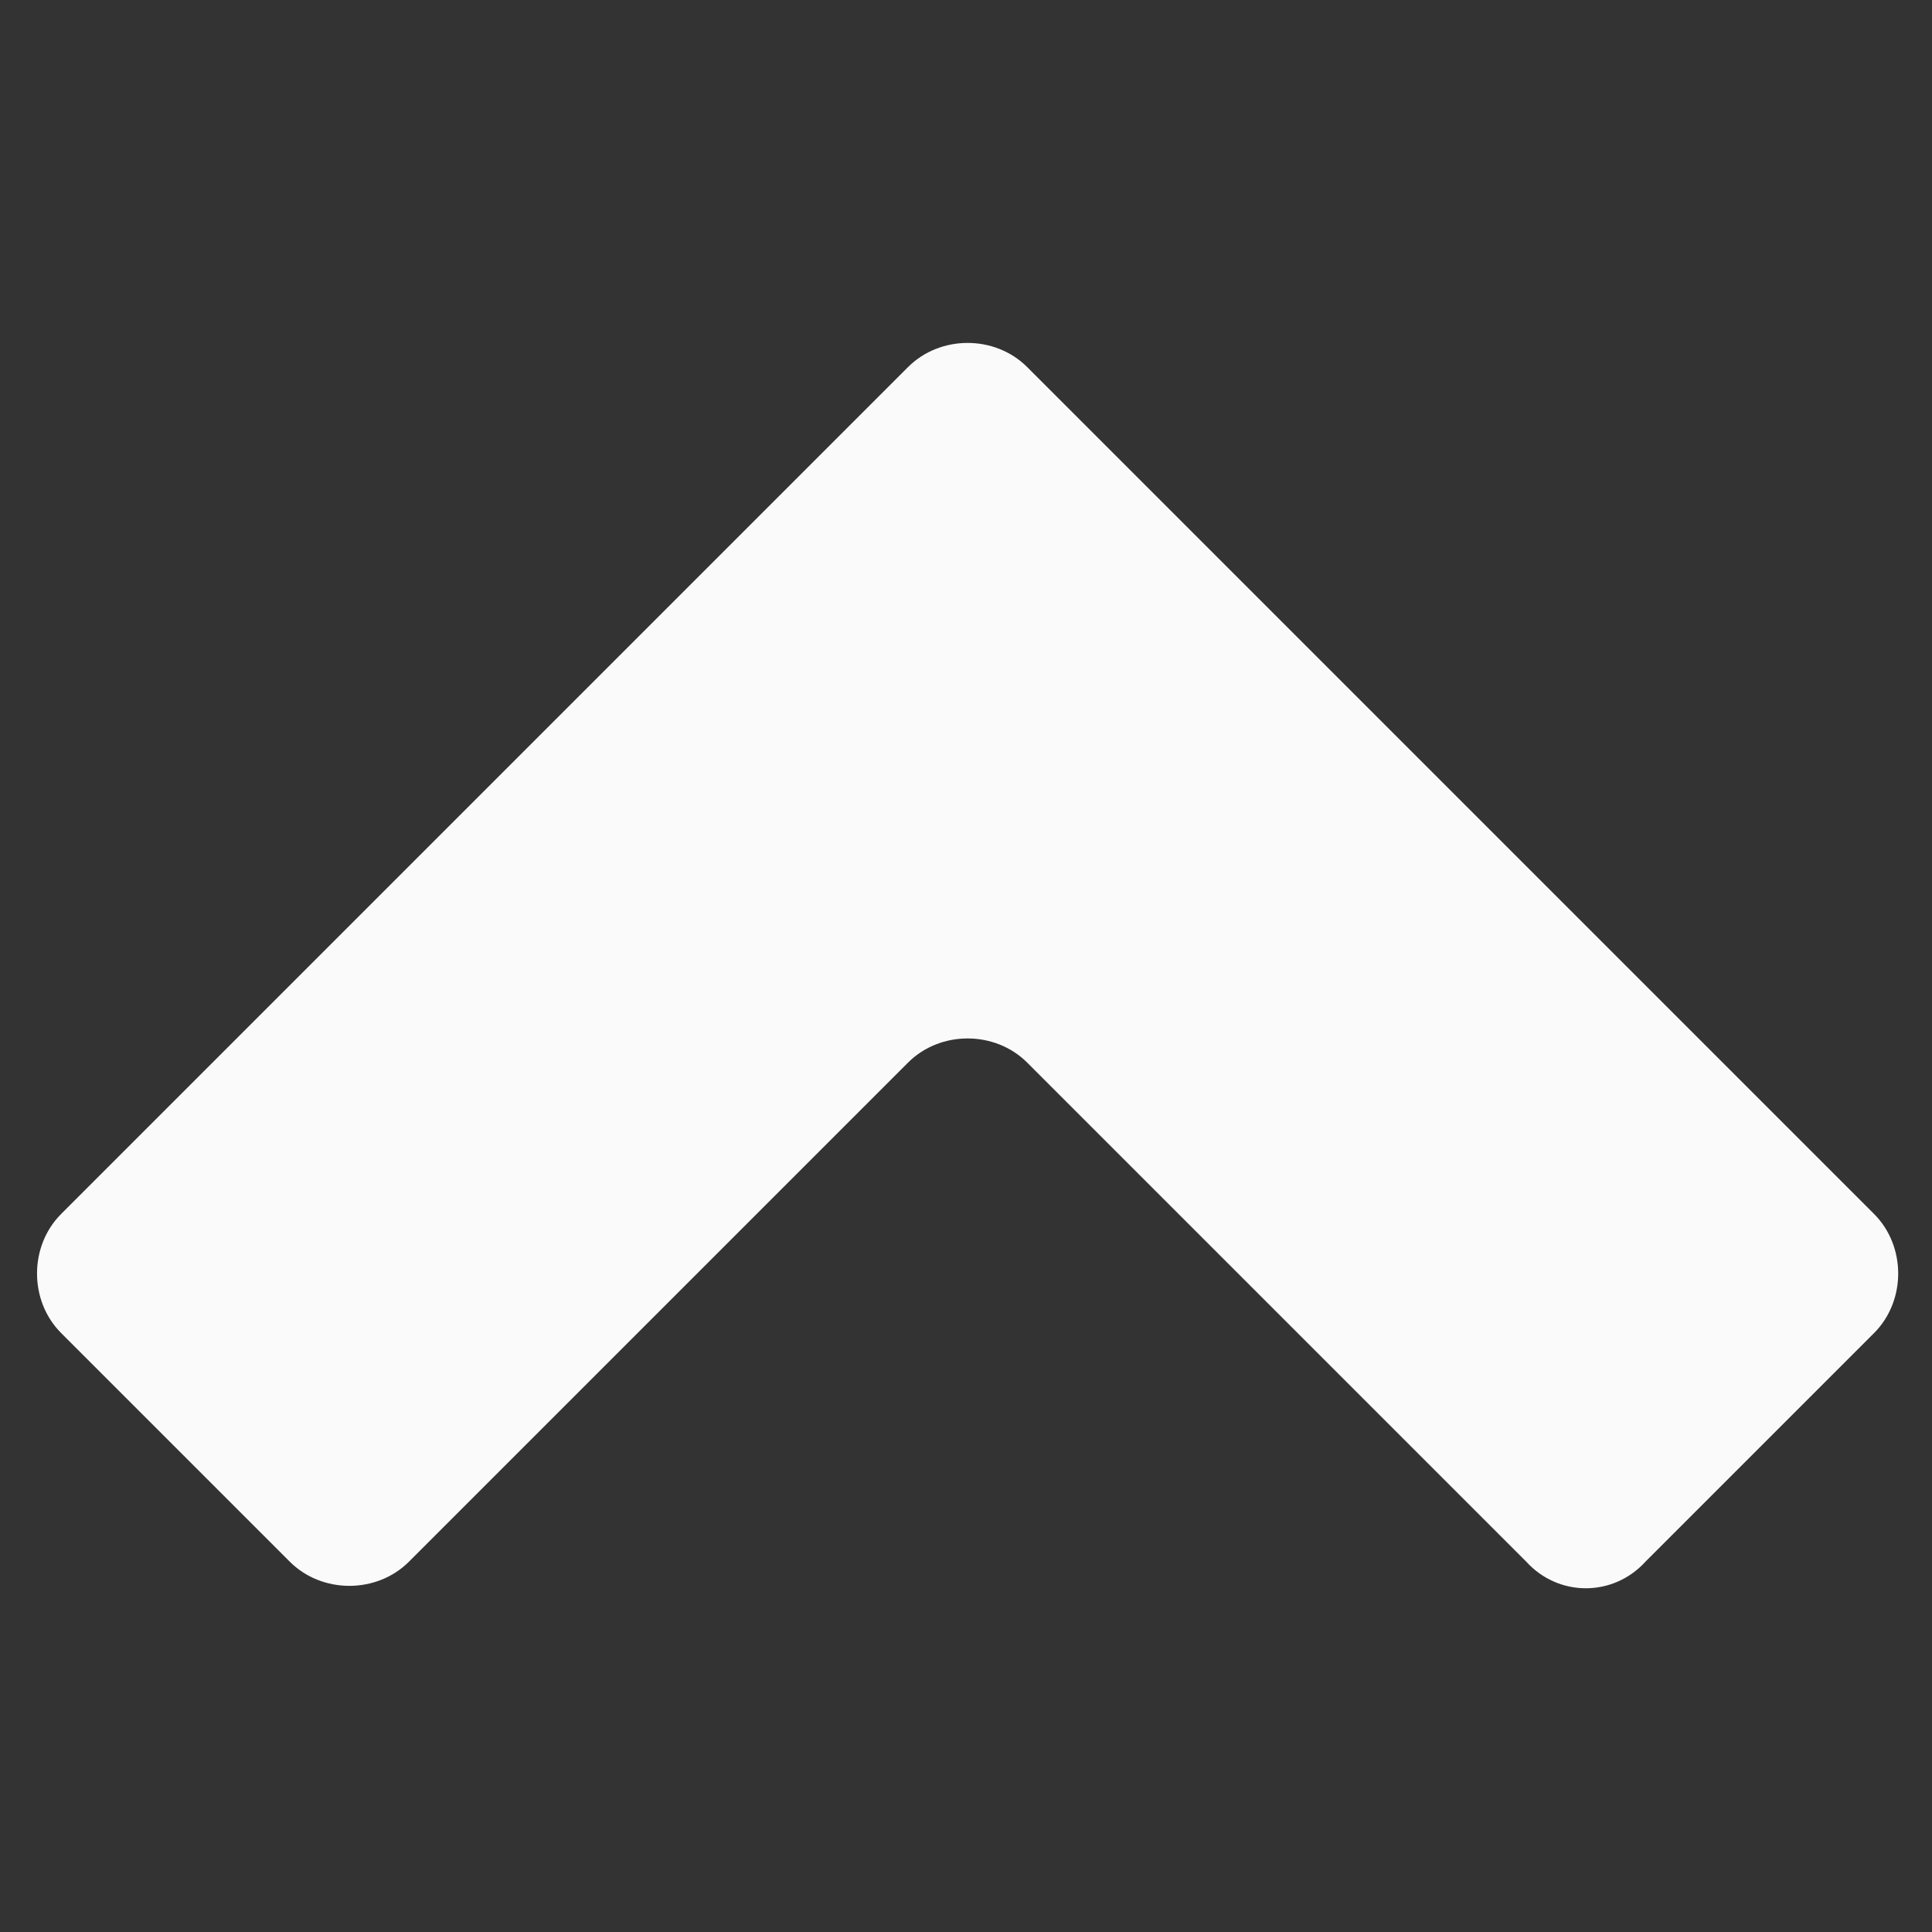 <?xml version="1.0" encoding="utf-8"?>
<!-- Generator: Adobe Illustrator 22.0.0, SVG Export Plug-In . SVG Version: 6.00 Build 0)  -->
<svg version="1.1" id="Arrow" xmlns="http://www.w3.org/2000/svg" xmlns:xlink="http://www.w3.org/1999/xlink" x="0px" y="0px"
	 viewBox="0 0 60 60" style="enable-background:new 0 0 60 60;" xml:space="preserve">
<rect x="0" y="0" width="60" height="60" fill="#333333" stroke="none"/>
<style type="text/css">
	.st0{fill:#FAFAFA;}
</style>
<title>Arrow-Right</title>
<desc>Created with Sketch.</desc>
<g id="Jaartrui---Desktop" transform="translate(-1339, -833)">
	<path id="Arrow-Right" class="st0" d="M1386.4,881.5l-15.5-15.5c-1-1-2.7-1-3.7,0l-15.5,15.5c-1,1-2.7,1-3.7,0l-7.1-7.1
		c-1-1-1-2.7,0-3.7l26.3-26.3c1-1,2.7-1,3.7,0l26.3,26.3c1,1,1,2.7,0,3.7l-7.1,7.1C1389.1,882.6,1387.4,882.6,1386.4,881.5z"/>
</g>
</svg>
